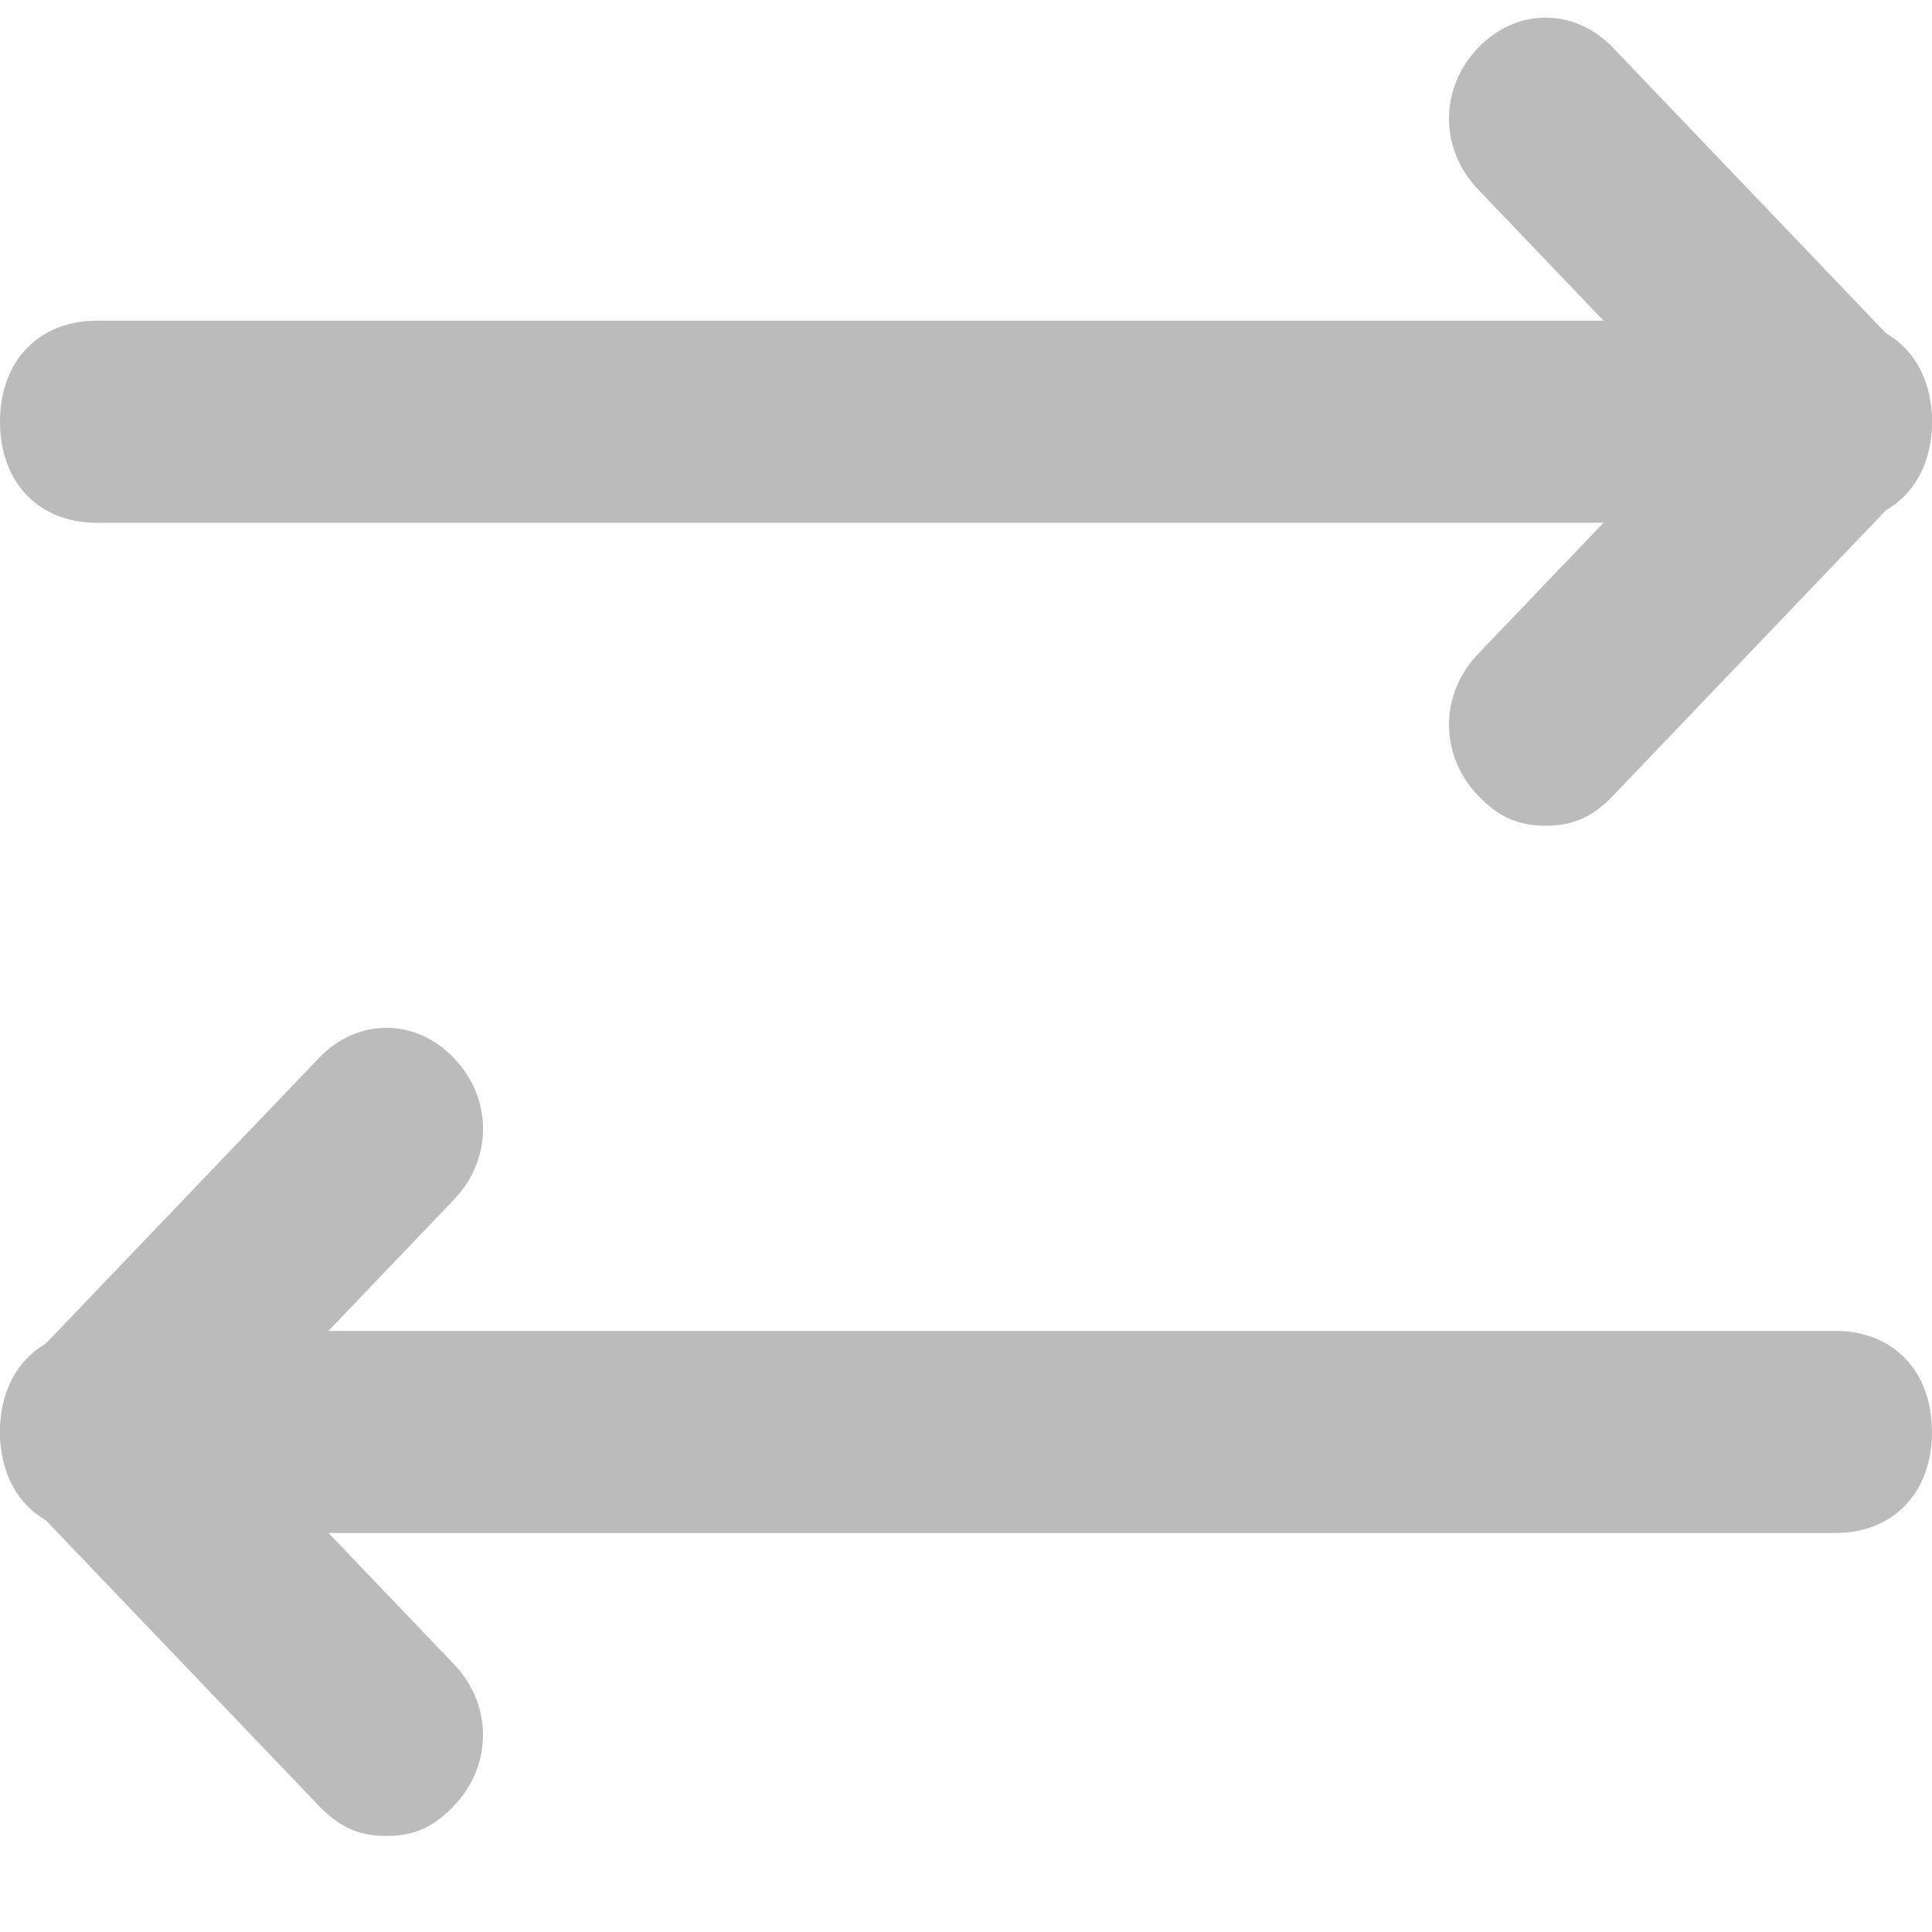 <svg width="17" height="17" viewBox="0 0 17 17" fill="none" xmlns="http://www.w3.org/2000/svg">
<path d="M16.15 4.6H0.85C0.34 4.6 0 4.244 0 3.711C0 3.178 0.34 2.822 0.85 2.822H16.15C16.66 2.822 17 3.178 17 3.711C17 4.244 16.66 4.6 16.15 4.6Z" fill="#BBBBBB"/>
<path d="M13.6 7.266C13.345 7.266 13.175 7.178 13.005 7C12.665 6.644 12.665 6.111 13.005 5.755L14.96 3.711L13.005 1.666C12.665 1.311 12.665 0.777 13.005 0.422C13.345 0.066 13.855 0.066 14.195 0.422L16.745 3.089C17.085 3.444 17.085 3.978 16.745 4.333L14.195 7C14.025 7.178 13.855 7.266 13.6 7.266Z" fill="#BBBBBB"/>
<path d="M3.4 16.155C3.145 16.155 2.975 16.066 2.805 15.889L0.255 13.222C-0.085 12.866 -0.085 12.333 0.255 11.977L2.805 9.311C3.145 8.955 3.655 8.955 3.995 9.311C4.335 9.666 4.335 10.2 3.995 10.555L2.04 12.6L3.995 14.644C4.335 15 4.335 15.533 3.995 15.889C3.825 16.066 3.655 16.155 3.4 16.155Z" fill="#BBBBBB"/>
<path d="M16.15 13.489H0.85C0.34 13.489 0 13.133 0 12.6C0 12.066 0.34 11.711 0.85 11.711H16.15C16.66 11.711 17 12.066 17 12.6C17 13.133 16.66 13.489 16.15 13.489Z" fill="#BBBBBB"/>
</svg>

